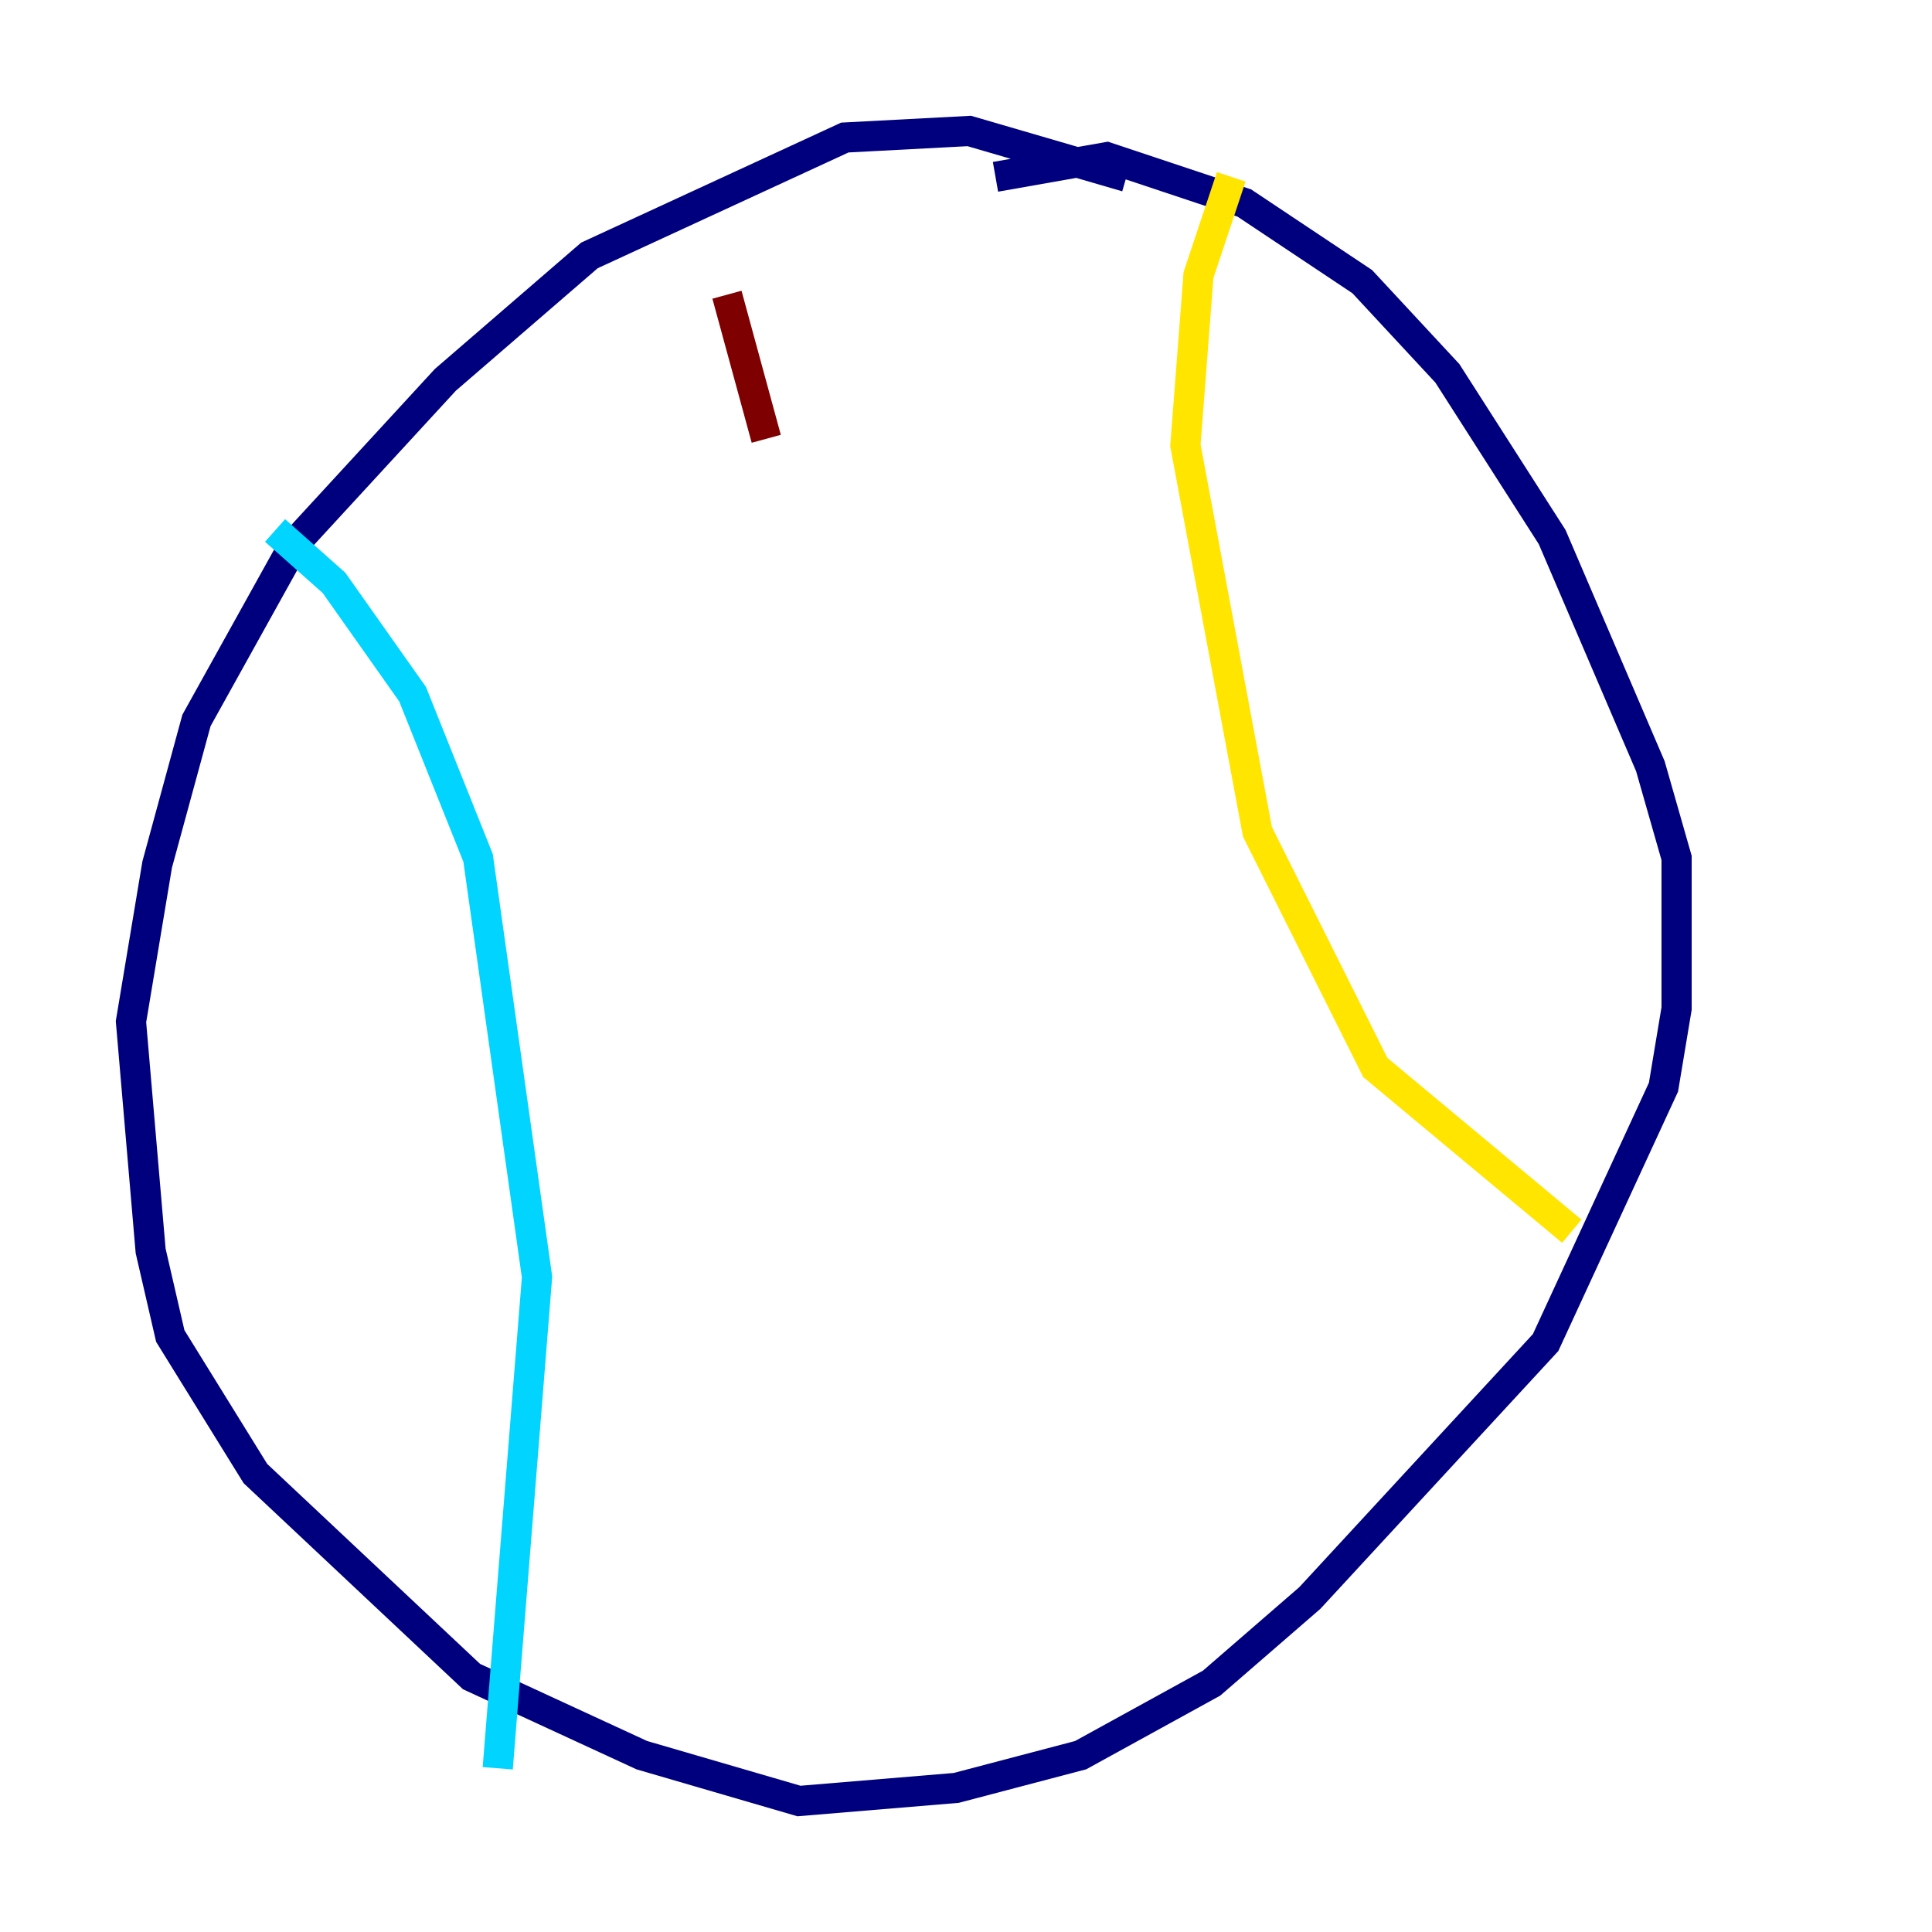 <?xml version="1.0" encoding="utf-8" ?>
<svg baseProfile="tiny" height="128" version="1.2" viewBox="0,0,128,128" width="128" xmlns="http://www.w3.org/2000/svg" xmlns:ev="http://www.w3.org/2001/xml-events" xmlns:xlink="http://www.w3.org/1999/xlink"><defs /><polyline fill="none" points="74.63,11.715 64.217,8.678 55.973,9.112 39.051,16.922 29.505,25.166 19.525,36.014 13.017,47.729 10.414,57.275 8.678,67.688 9.98,82.875 11.281,88.515 16.922,97.627 31.241,111.078 42.522,116.285 52.936,119.322 63.349,118.454 71.593,116.285 80.271,111.512 86.78,105.871 102.4,88.949 110.21,72.027 111.078,66.82 111.078,56.841 109.342,50.766 102.834,35.58 95.891,24.732 90.251,18.658 82.441,13.451 73.329,10.414 65.953,11.715" stroke="#00007f" stroke-width="2" /><polyline fill="none" points="18.224,35.146 22.129,38.617 27.336,45.993 31.675,56.841 35.58,84.61 32.976,117.153" stroke="#00d4ff" stroke-width="2" /><polyline fill="none" points="81.573,11.715 79.403,18.224 78.536,29.505 83.308,55.105 91.119,70.725 104.136,81.573" stroke="#ffe500" stroke-width="2" /><polyline fill="none" points="48.163,19.525 50.766,29.071" stroke="#7f0000" stroke-width="2" /></svg>